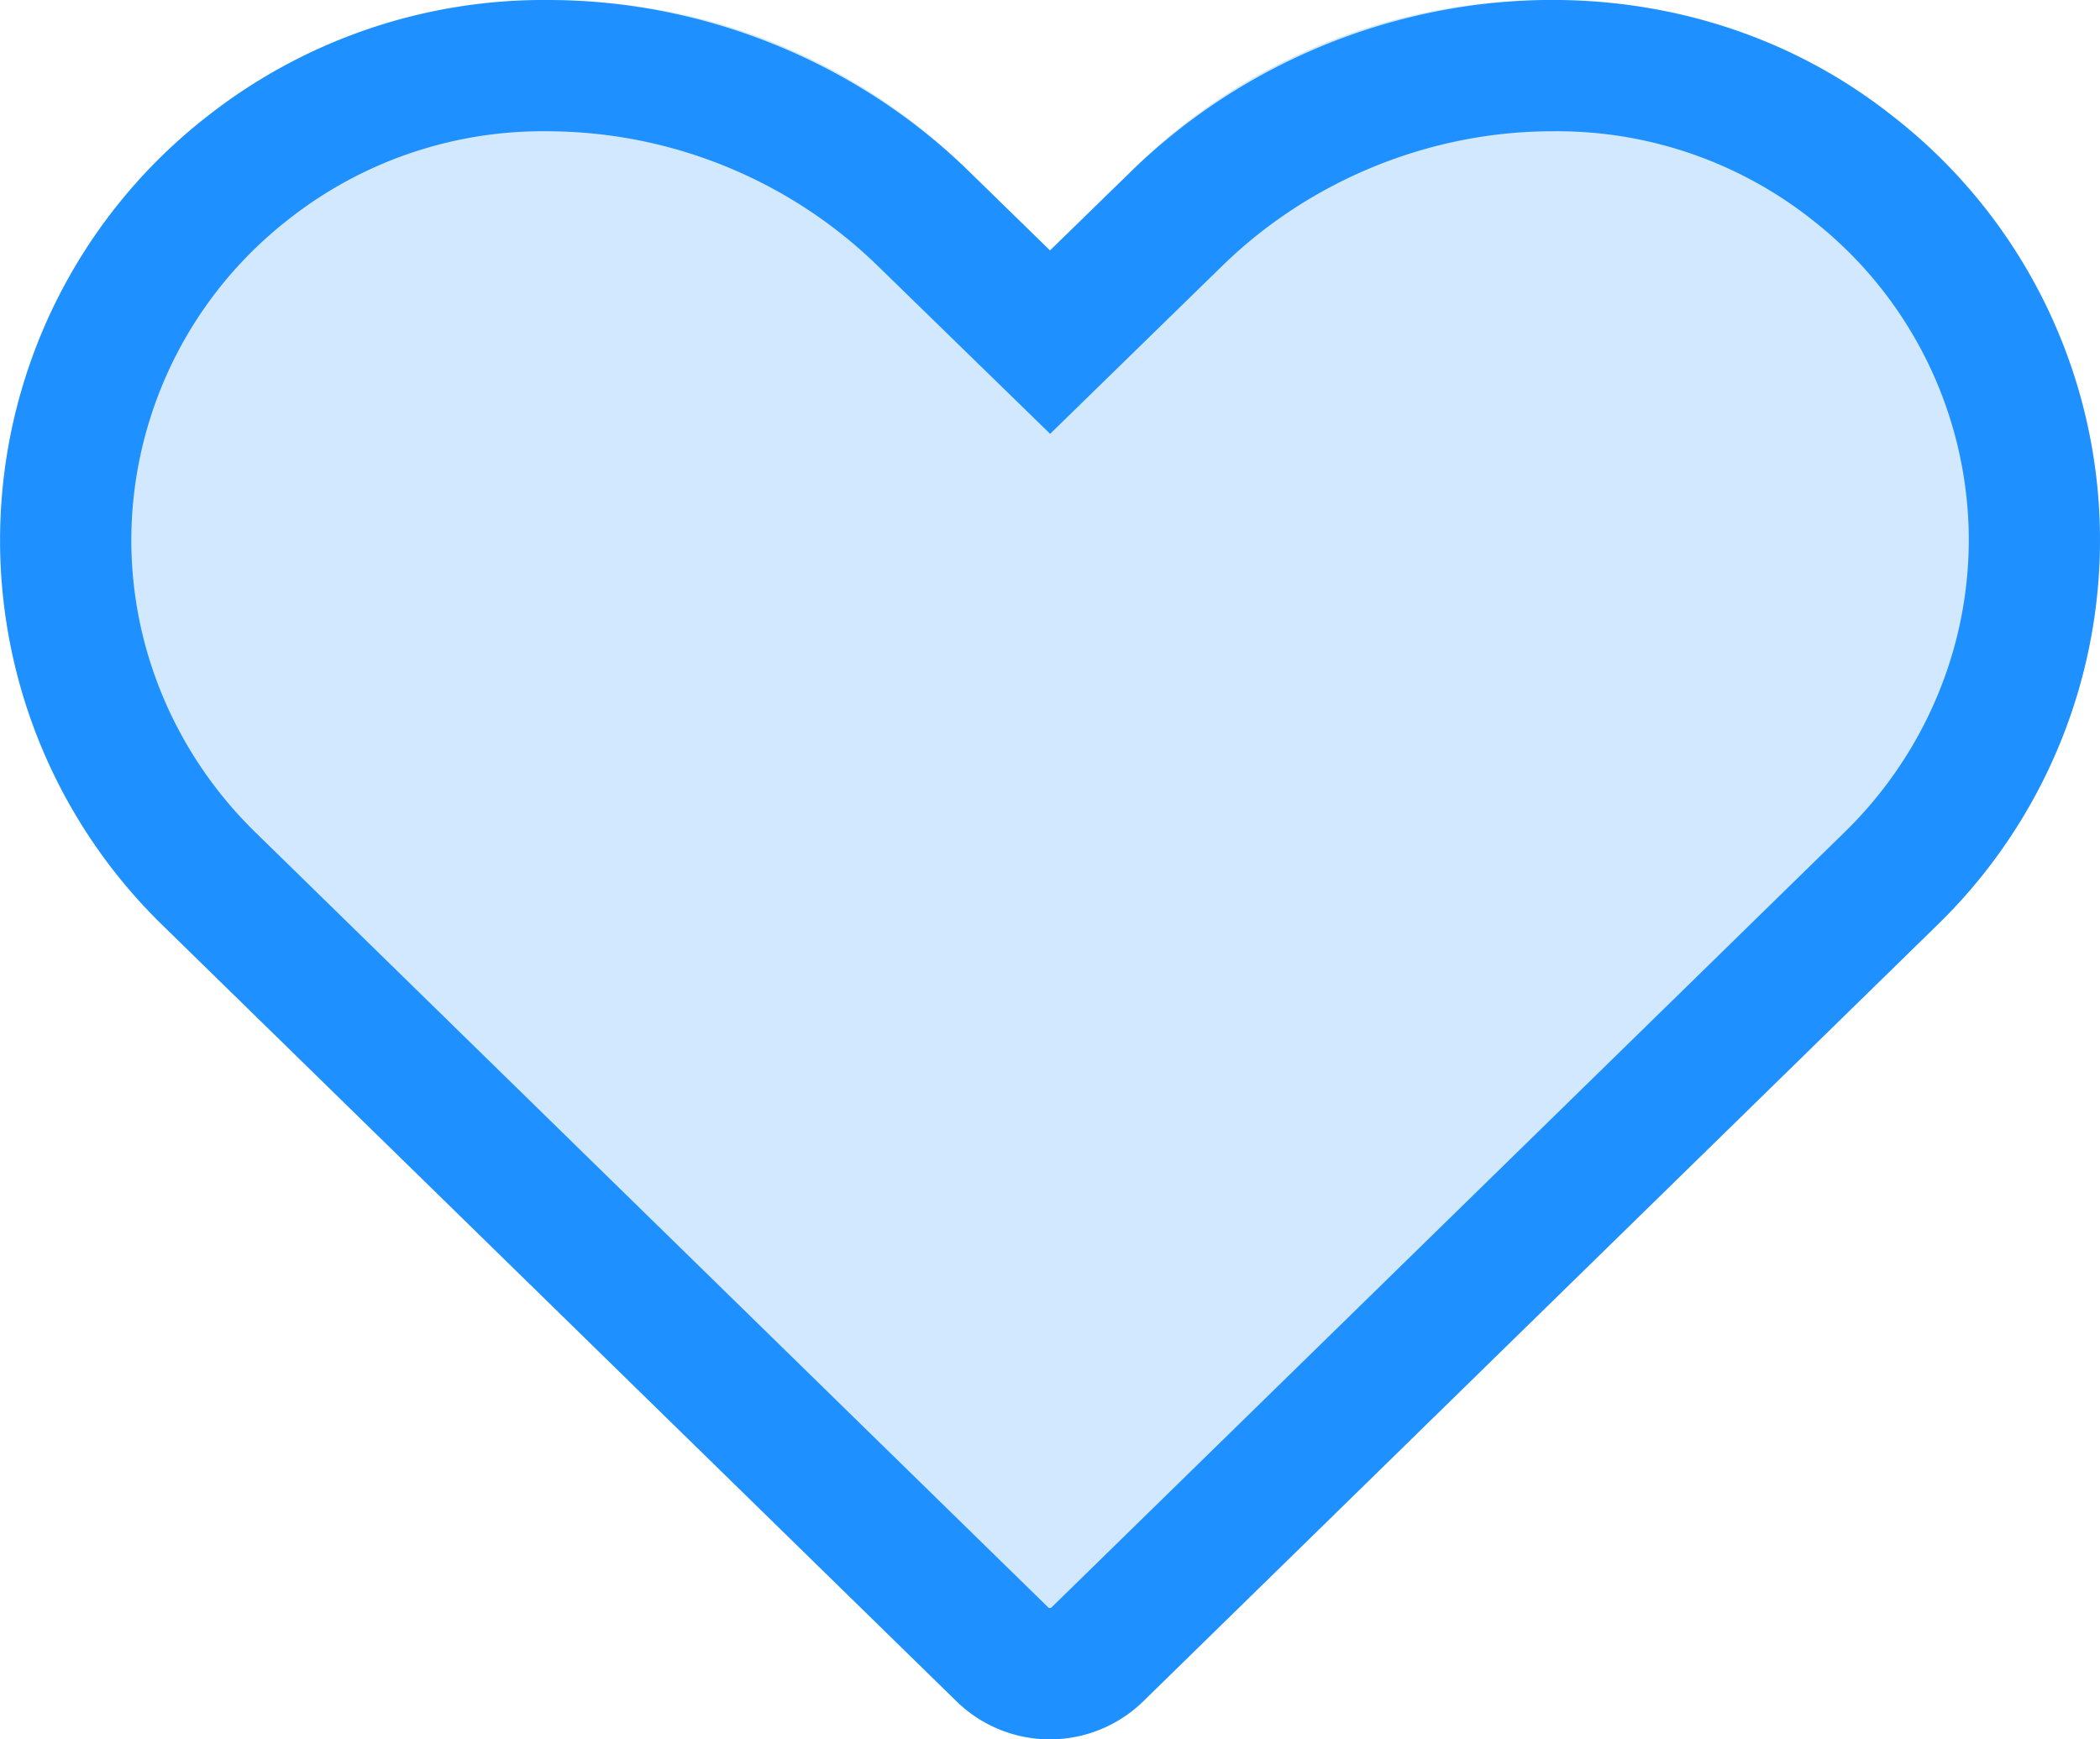 <svg xmlns="http://www.w3.org/2000/svg" width="16" height="13.25"><g data-name="Icon awesome-heart" style="fill:none"><path d="M14.446 3.154a4.449 4.449 0 0 0-5.831.4L8 4.156l-.616-.6a4.448 4.448 0 0 0-5.831-.4 4.093 4.093 0 0 0-.31 6.144l6.047 5.912a1.018 1.018 0 0 0 1.416 0L14.752 9.3a4.091 4.091 0 0 0-.306-6.149z" style="stroke:none;fill:rgba(30,144,255,.2)" transform="translate(.001 -2.248)"/><path d="M4.173 3.248a3.13 3.13 0 0 0-1.992.684 3.103 3.103 0 0 0-1.178 2.287c-.042.88.3 1.743.94 2.368l6.046 5.91h.018l6.047-5.91c.64-.625.983-1.488.942-2.368a3.1 3.1 0 0 0-1.178-2.287 3.133 3.133 0 0 0-1.992-.684c-.93 0-1.846.373-2.513 1.024L8 5.553 6.684 4.271a3.619 3.619 0 0 0-2.51-1.023m0-1c1.164 0 2.338.455 3.21 1.308l.615.6.616-.6c1.572-1.535 4.119-1.784 5.831-.402a4.09 4.09 0 0 1 .306 6.148l-6.046 5.91a1.018 1.018 0 0 1-1.416 0l-6.047-5.91a4.093 4.093 0 0 1 .31-6.148 4.147 4.147 0 0 1 2.62-.906z" style="fill:#1e90ff" transform="translate(.001 -2.248)"/></g></svg>